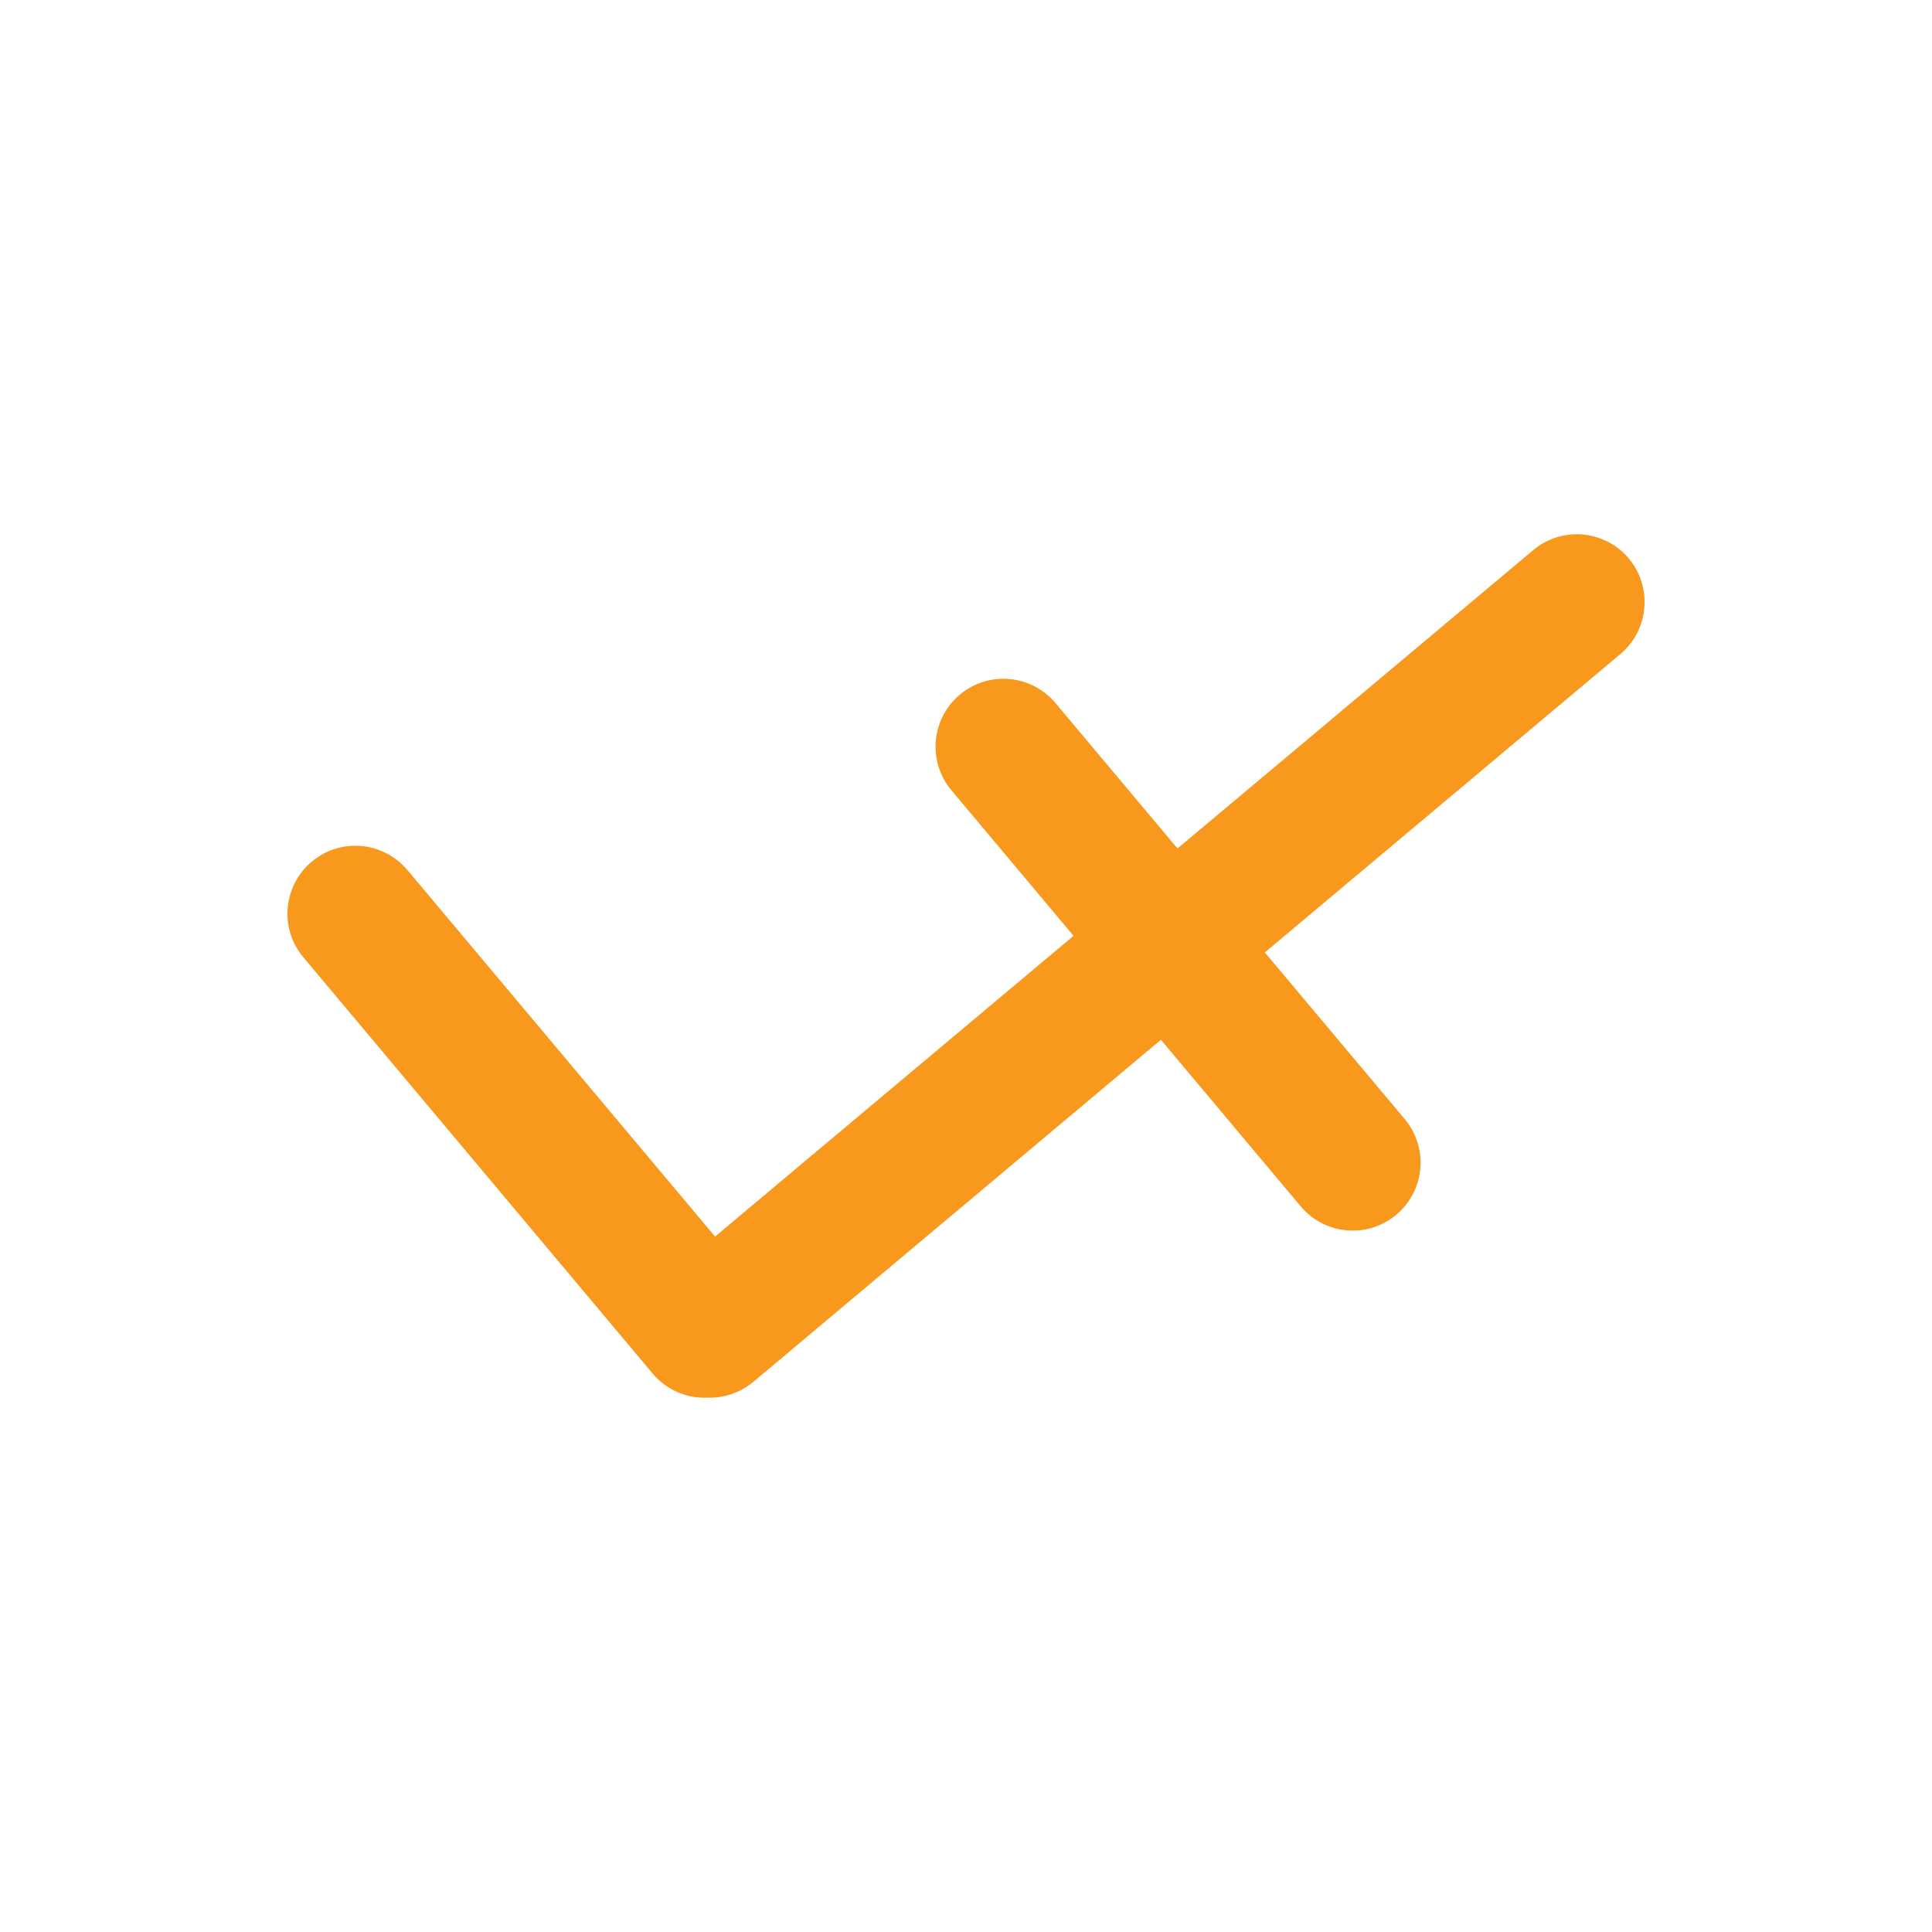 <?xml version="1.0" standalone="no"?><!DOCTYPE svg PUBLIC "-//W3C//DTD SVG 1.1//EN" "http://www.w3.org/Graphics/SVG/1.1/DTD/svg11.dtd"><svg t="1600045941638" class="icon" viewBox="0 0 1024 1024" version="1.1" xmlns="http://www.w3.org/2000/svg" p-id="4654" xmlns:xlink="http://www.w3.org/1999/xlink" width="100" height="100"><defs><style type="text/css"></style></defs><path d="M863.3 296c-12.8-15.2-35.5-17.2-50.7-4.4L624.1 449.7l-64.7-77.1c-12.8-15.2-35.5-17.2-50.7-4.4-15.2 12.8-17.2 35.5-4.4 50.7L569 496 379 655.4 215.9 461.1c-12.8-15.2-35.5-17.2-50.7-4.4-15.2 12.8-17.2 35.5-4.4 50.7L345.9 728c7.4 8.8 18.1 13.2 28.8 12.8 8.6 0.3 17.4-2.4 24.6-8.4l216-181.3 74.1 88.3c12.8 15.2 35.5 17.2 50.7 4.4 15.2-12.8 17.2-35.5 4.4-50.7l-74.1-88.3 188.4-158.1C874 334 876 311.3 863.3 296z" p-id="4655" fill="#F8991E"></path></svg>